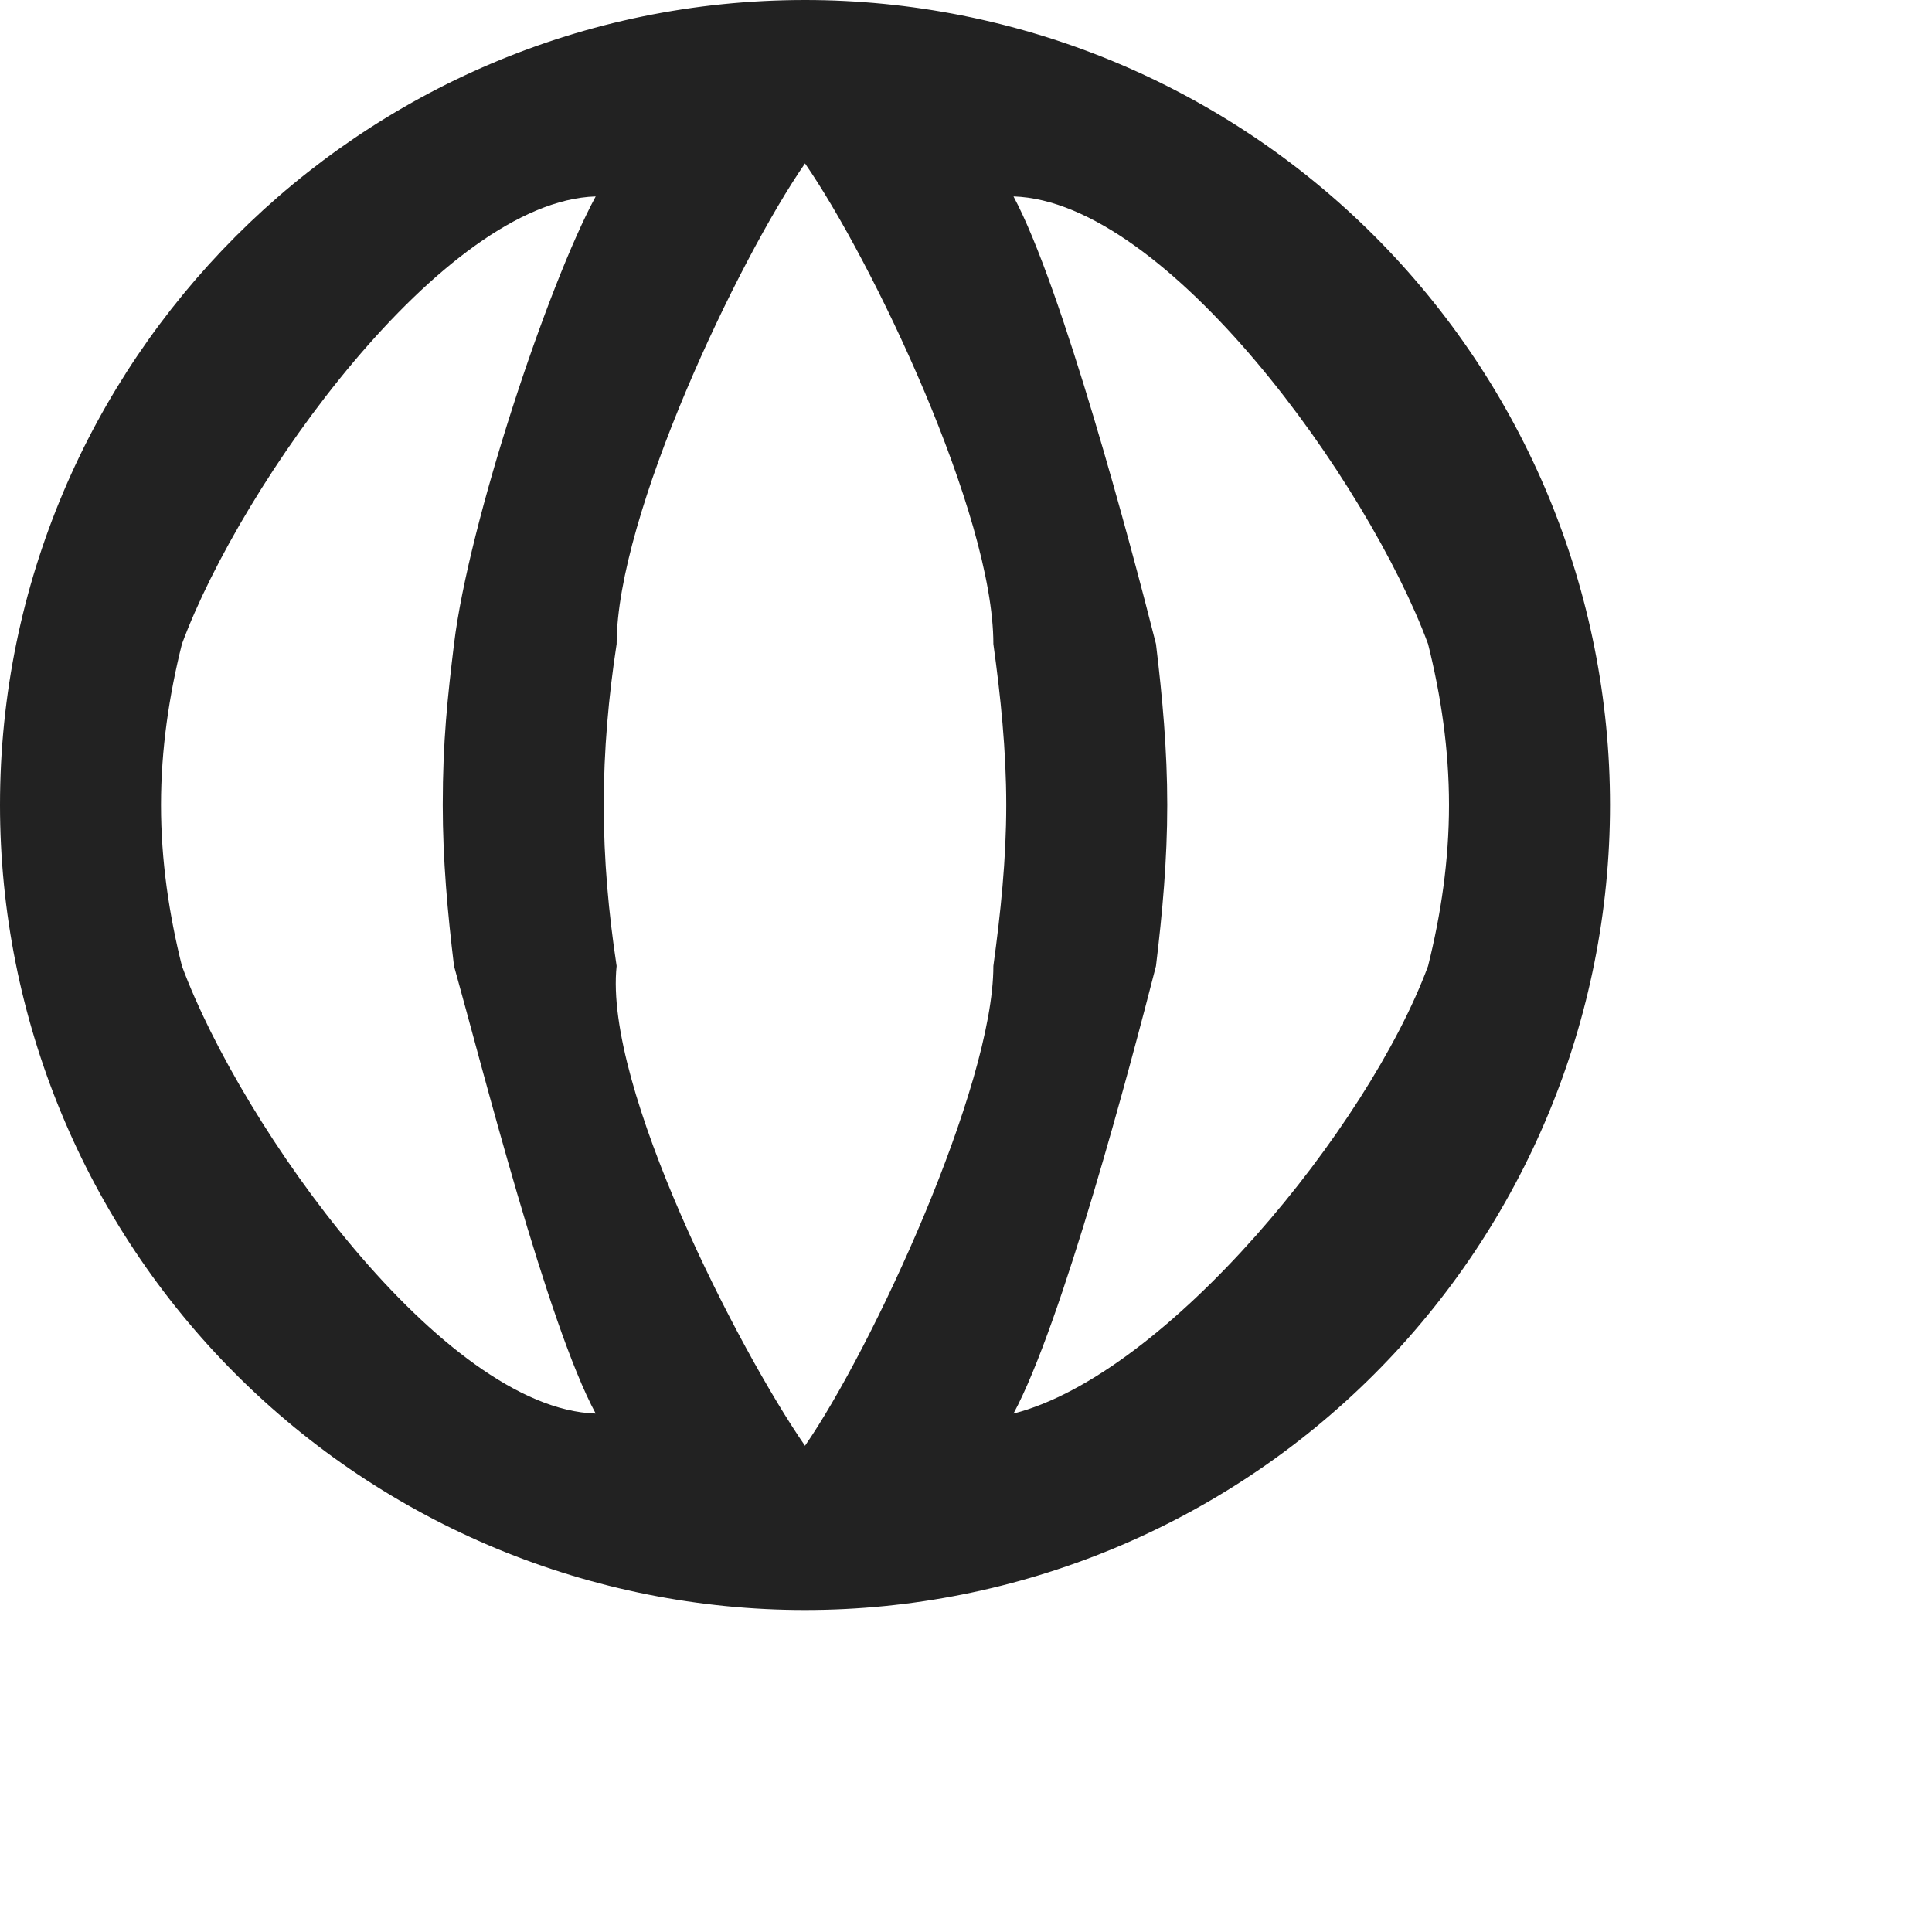 <svg width="24" height="24" viewBox="0 0 24 24" fill="none" xmlns="http://www.w3.org/2000/svg">
<path d="M14.36 12C14.44 11.34 14.5 10.68 14.5 10C14.5 9.32 14.44 8.66 14.36 8H17.74C17.9 8.64 18 9.31 18 10C18 10.69 17.9 11.36 17.74 12M12.59 17.56C13.19 16.45 14.04 13.25 14.36 12H17.74C17 14 14.5 17.071 12.59 17.56ZM12.34 12H7.66C7.56 11.34 7.5 10.68 7.5 10C7.5 9.32 7.56 8.65 7.66 8H12.34C12.43 8.65 12.5 9.32 12.5 10C12.5 10.68 12.43 11.34 12.34 12ZM10 17.96C9.17 16.76 7.5 13.5 7.66 12H10H12.34C12.34 13.5 10.83 16.76 10 17.96ZM5.64 8H4H2.26C3 6 5.5 2.5 7.4 2.44C6.8 3.55 5.822 6.5 5.64 8ZM2.26 12H4H5.64C5.99 13.25 6.8 16.45 7.4 17.56C5.5 17.5 3 14 2.26 12ZM2.26 12C2.1 11.36 2 10.69 2 10C2 9.31 2.1 8.64 2.26 8H3.95H5.64C5.56 8.66 5.5 9.209 5.5 10C5.5 10.68 5.56 11.34 5.64 12M10 2.03C10.83 3.23 12.34 6.382 12.34 8H10H7.66C7.66 6.401 9.17 3.23 10 2.03ZM17.74 8H14.36C14.047 6.761 13.194 3.566 12.59 2.44C14.5 2.5 17 6 17.74 8ZM10 0C4.47 0 0 4.5 0 10C0 12.652 1.054 15.196 2.929 17.071C3.858 18 4.96 18.736 6.173 19.239C7.386 19.741 8.687 20 10 20C12.652 20 15.196 18.946 17.071 17.071C18.946 15.196 20 12.652 20 10C20 8.687 19.741 7.386 19.239 6.173C18.736 4.96 18 3.858 17.071 2.929C16.142 2 15.04 1.264 13.827 0.761C12.614 0.259 11.313 0 10 0Z" fill="#222222"/>
</svg>
